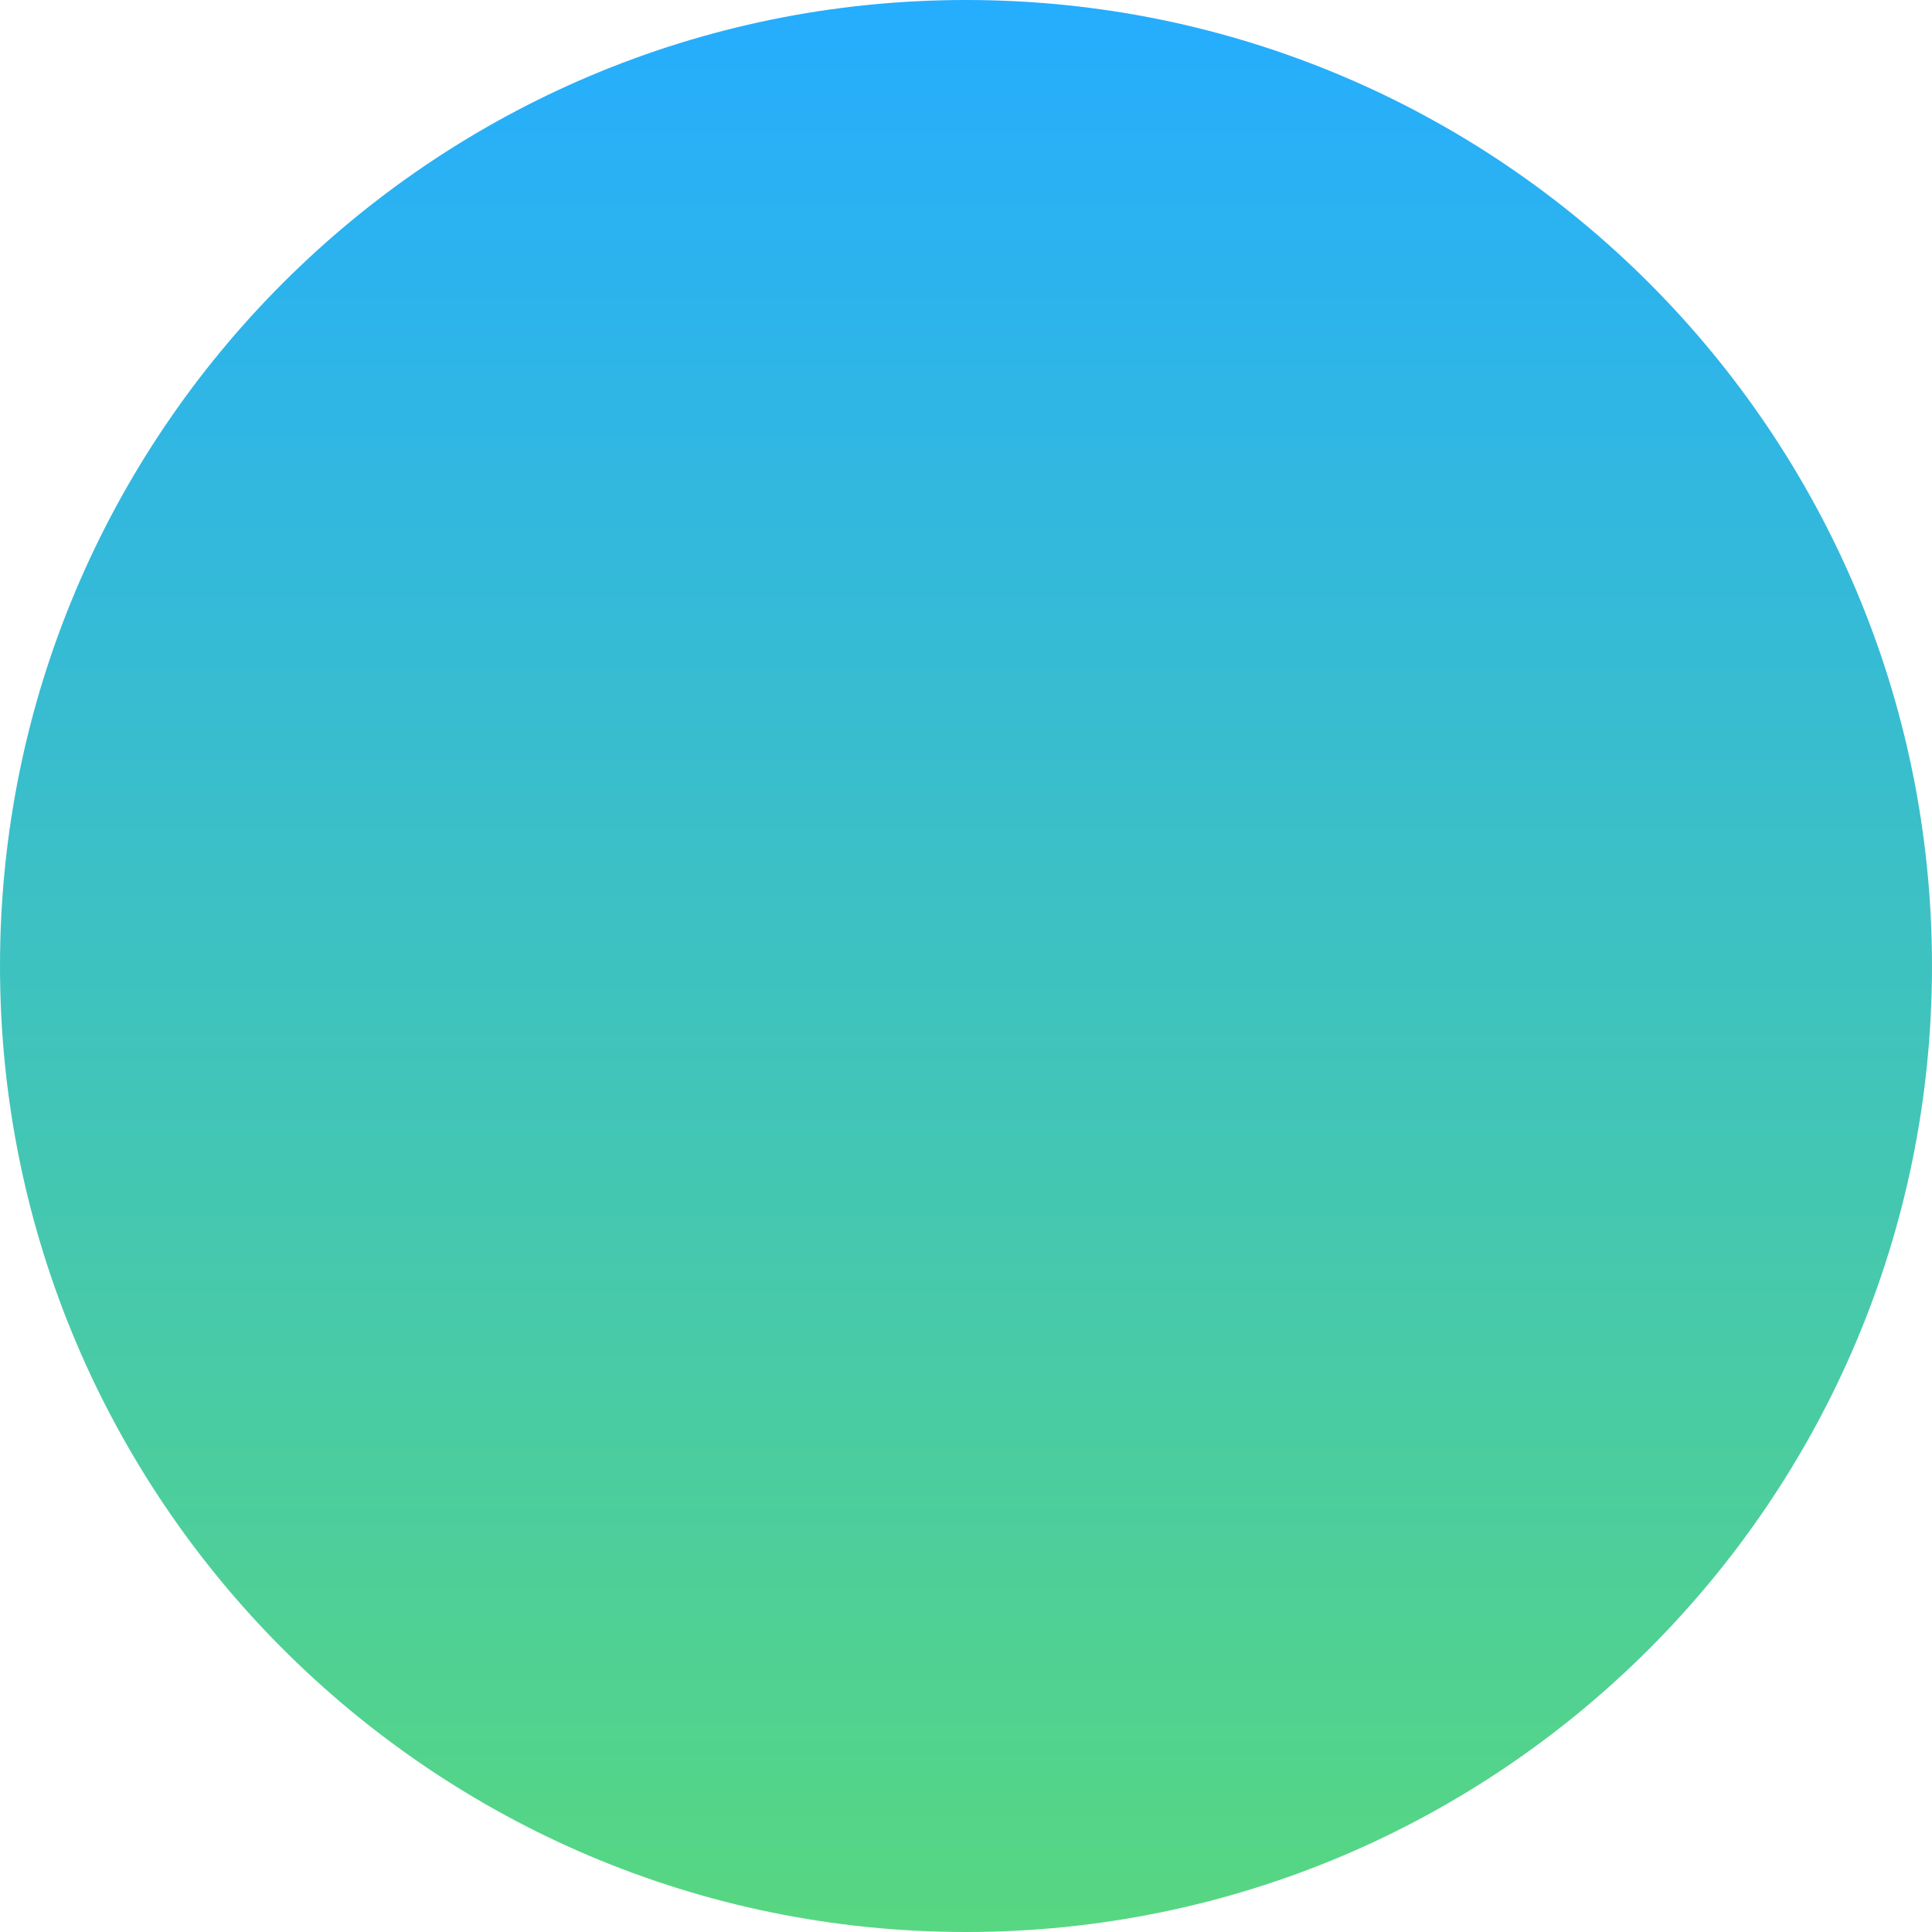 <svg id="SvgjsSvg1010" xmlns="http://www.w3.org/2000/svg" version="1.1" xmlns:xlink="http://www.w3.org/1999/xlink" xmlns:svgjs="http://svgjs.com/svgjs" width="74" height="74" viewBox="0 0 74 74"><title>Ellipse 2 copy</title><desc>Created with Avocode.</desc><defs id="SvgjsDefs1011"><linearGradient id="SvgjsLinearGradient1013" gradientUnits="userSpaceOnUse" x1="905" y1="8900" x2="905" y2="8826"><stop id="SvgjsStop1014" stop-opacity="1" stop-color="#57d781" offset="0"></stop><stop id="SvgjsStop1015" stop-opacity="1" stop-color="#25adff" offset="1"></stop></linearGradient></defs><path id="SvgjsPath1012" d="M905 8826C925.434 8826 942 8842.57 942 8863C942 8883.43 925.434 8900 905 8900C884.565 8900 868 8883.43 868 8863C868 8842.57 884.565 8826 905 8826Z " fill="url(#SvgjsLinearGradient1013)" transform="matrix(1,0,0,1,-868,-8826)"></path></svg>